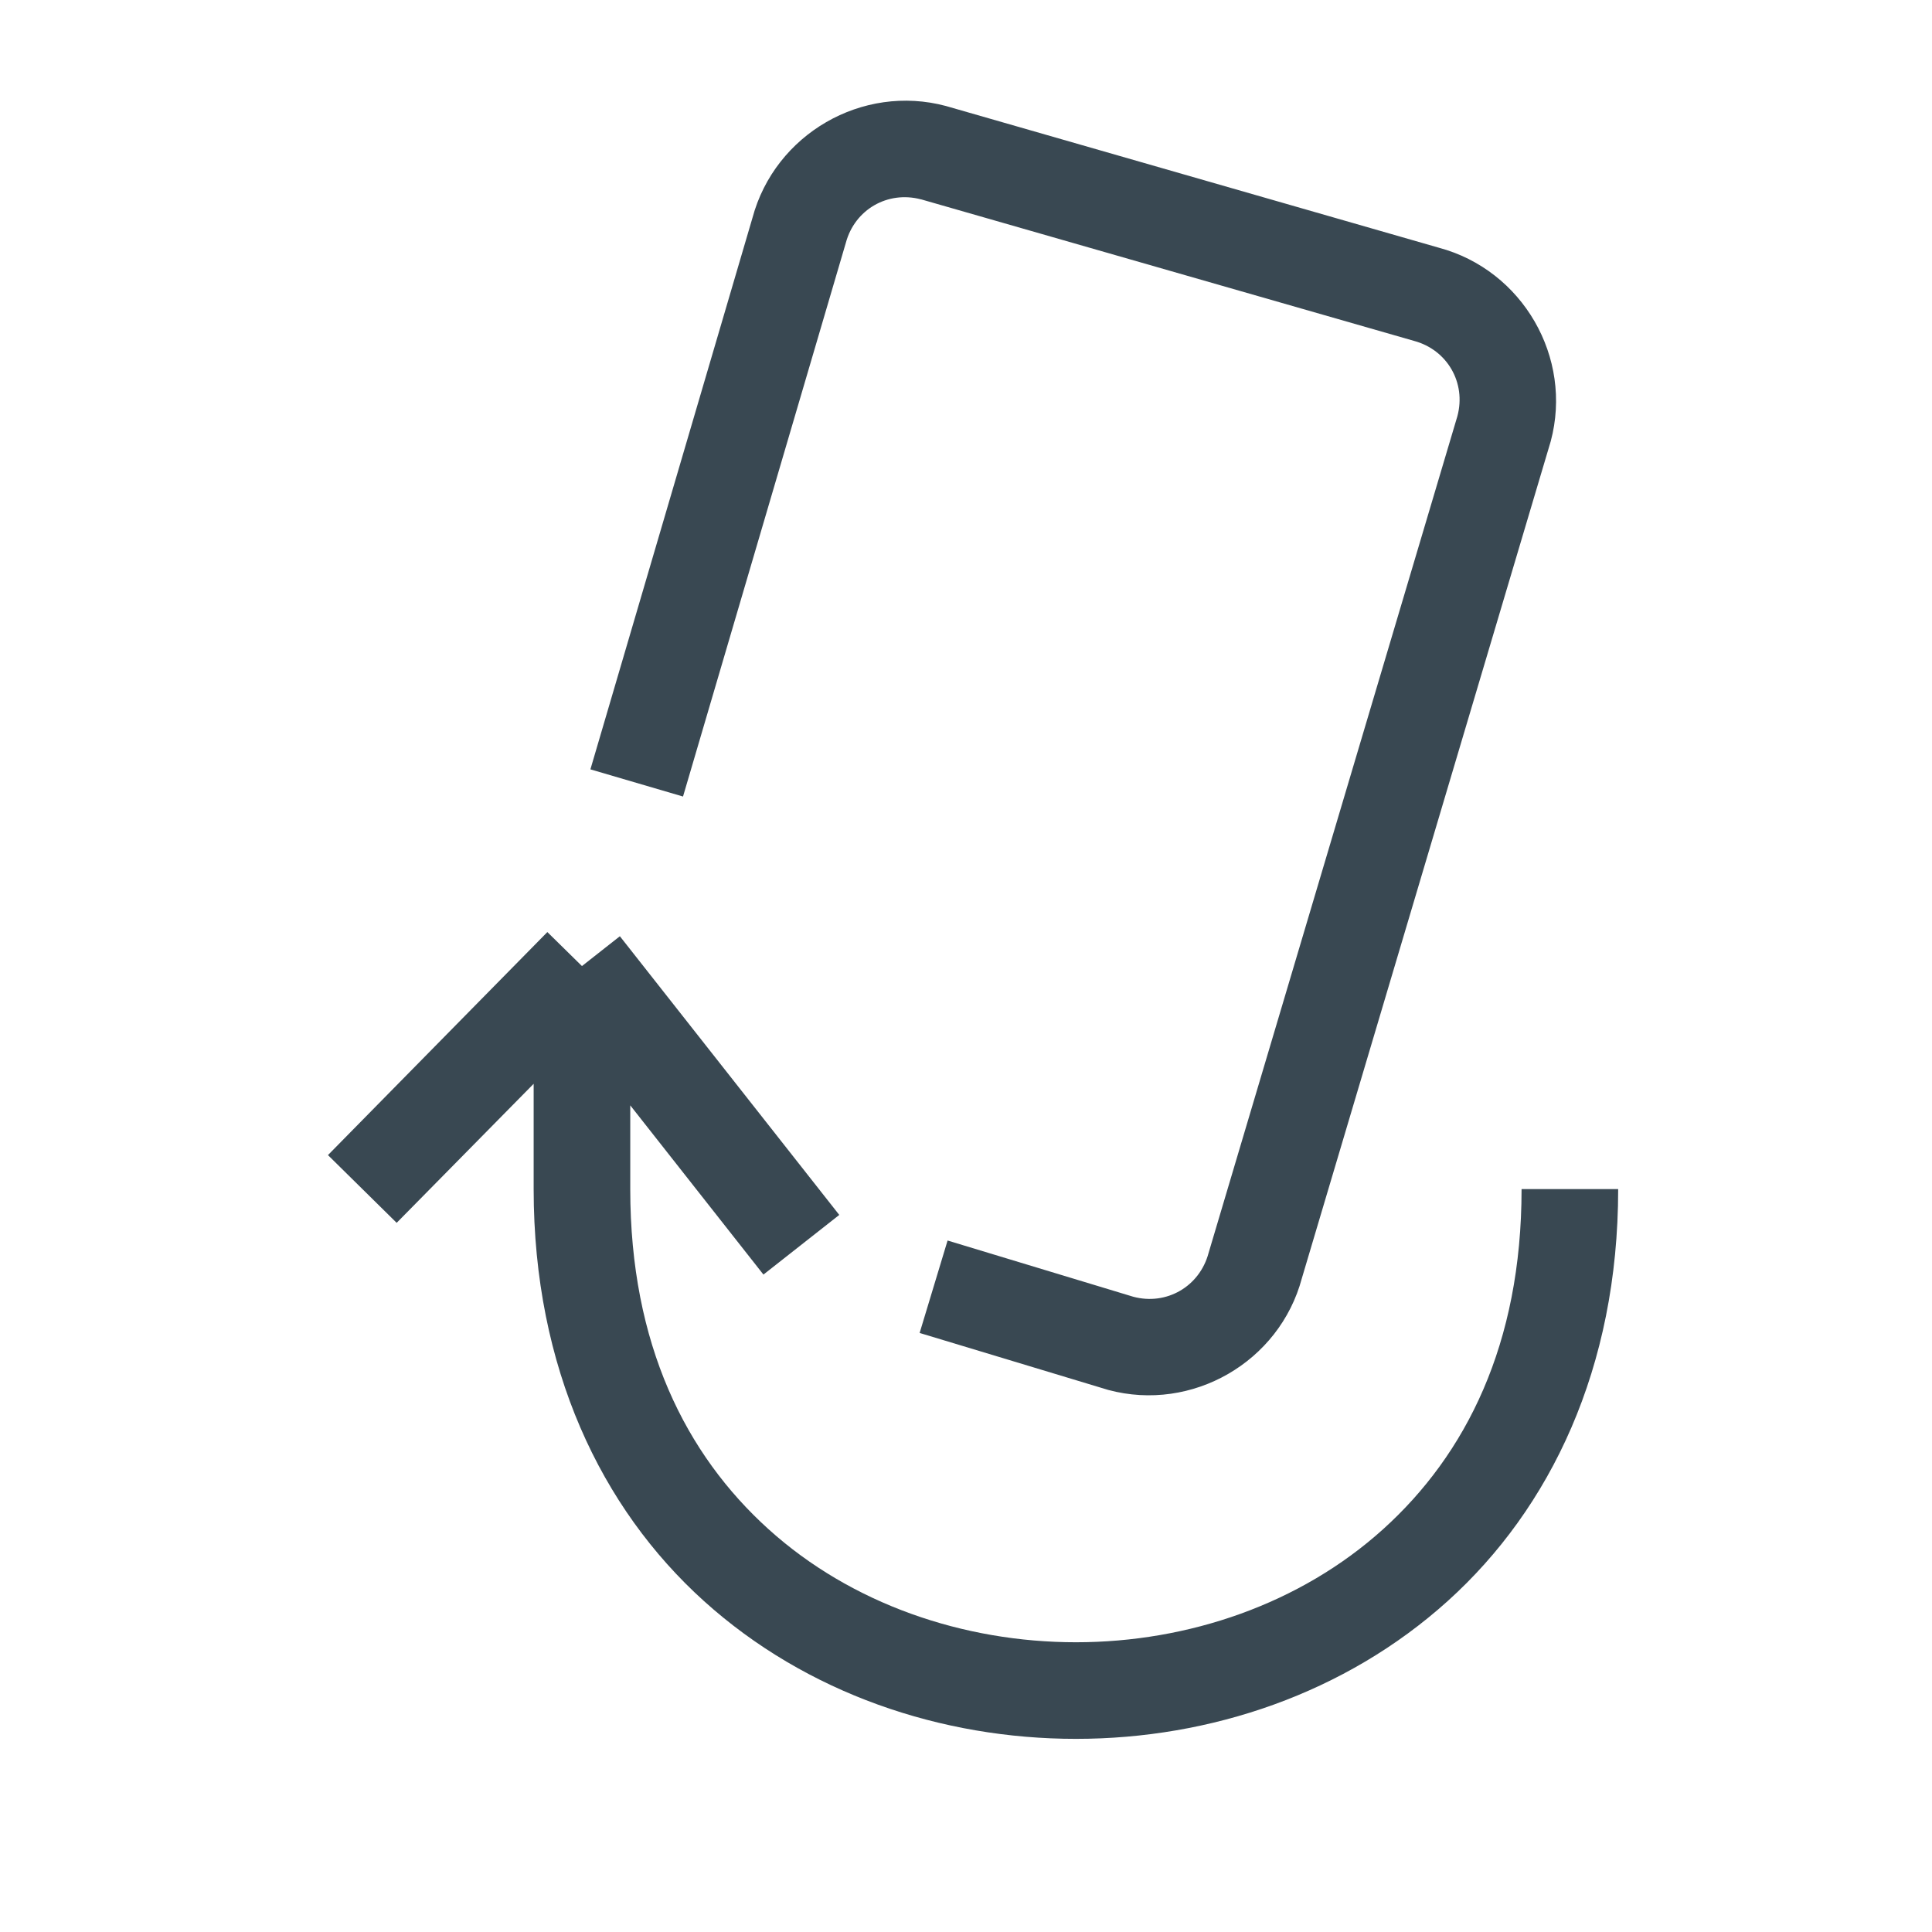 <!-- Generated by IcoMoon.io -->
<svg version="1.1" xmlns="http://www.w3.org/2000/svg" width="32" height="32" viewBox="0 0 32 32">
<title>draw</title>
<path fill="#394852" d="M15.669 1.756c-1.388-0.372-2.834 0.466-3.206 1.853l-2.684 9.134 1.534 0.45 2.697-9.172c0.148-0.551 0.693-0.865 1.244-0.719h0.003l8.163 2.344c0.552 0.148 0.867 0.695 0.719 1.247l-4.122 13.863c-0.148 0.552-0.695 0.87-1.247 0.722l-3.075-0.931-0.463 1.531 3.125 0.944c1.388 0.372 2.835-0.462 3.206-1.85l4.122-13.863c0.372-1.388-0.466-2.835-1.853-3.206l-8.153-2.344zM9.066 15.438l-3.634 3.694 1.138 1.122 2.269-2.303v1.744c0 2.966 1.121 5.289 2.819 6.822s3.937 2.284 6.163 2.284c2.226 0 4.461-0.752 6.159-2.284s2.822-3.856 2.822-6.822h-1.6c0 2.572-0.924 4.398-2.294 5.634s-3.223 1.872-5.087 1.872c-1.865 0-3.721-0.635-5.091-1.872s-2.291-3.062-2.291-5.634v-1.387l2.206 2.803 1.256-0.988-3.634-4.616-0.628 0.494z"></path>
</svg>
